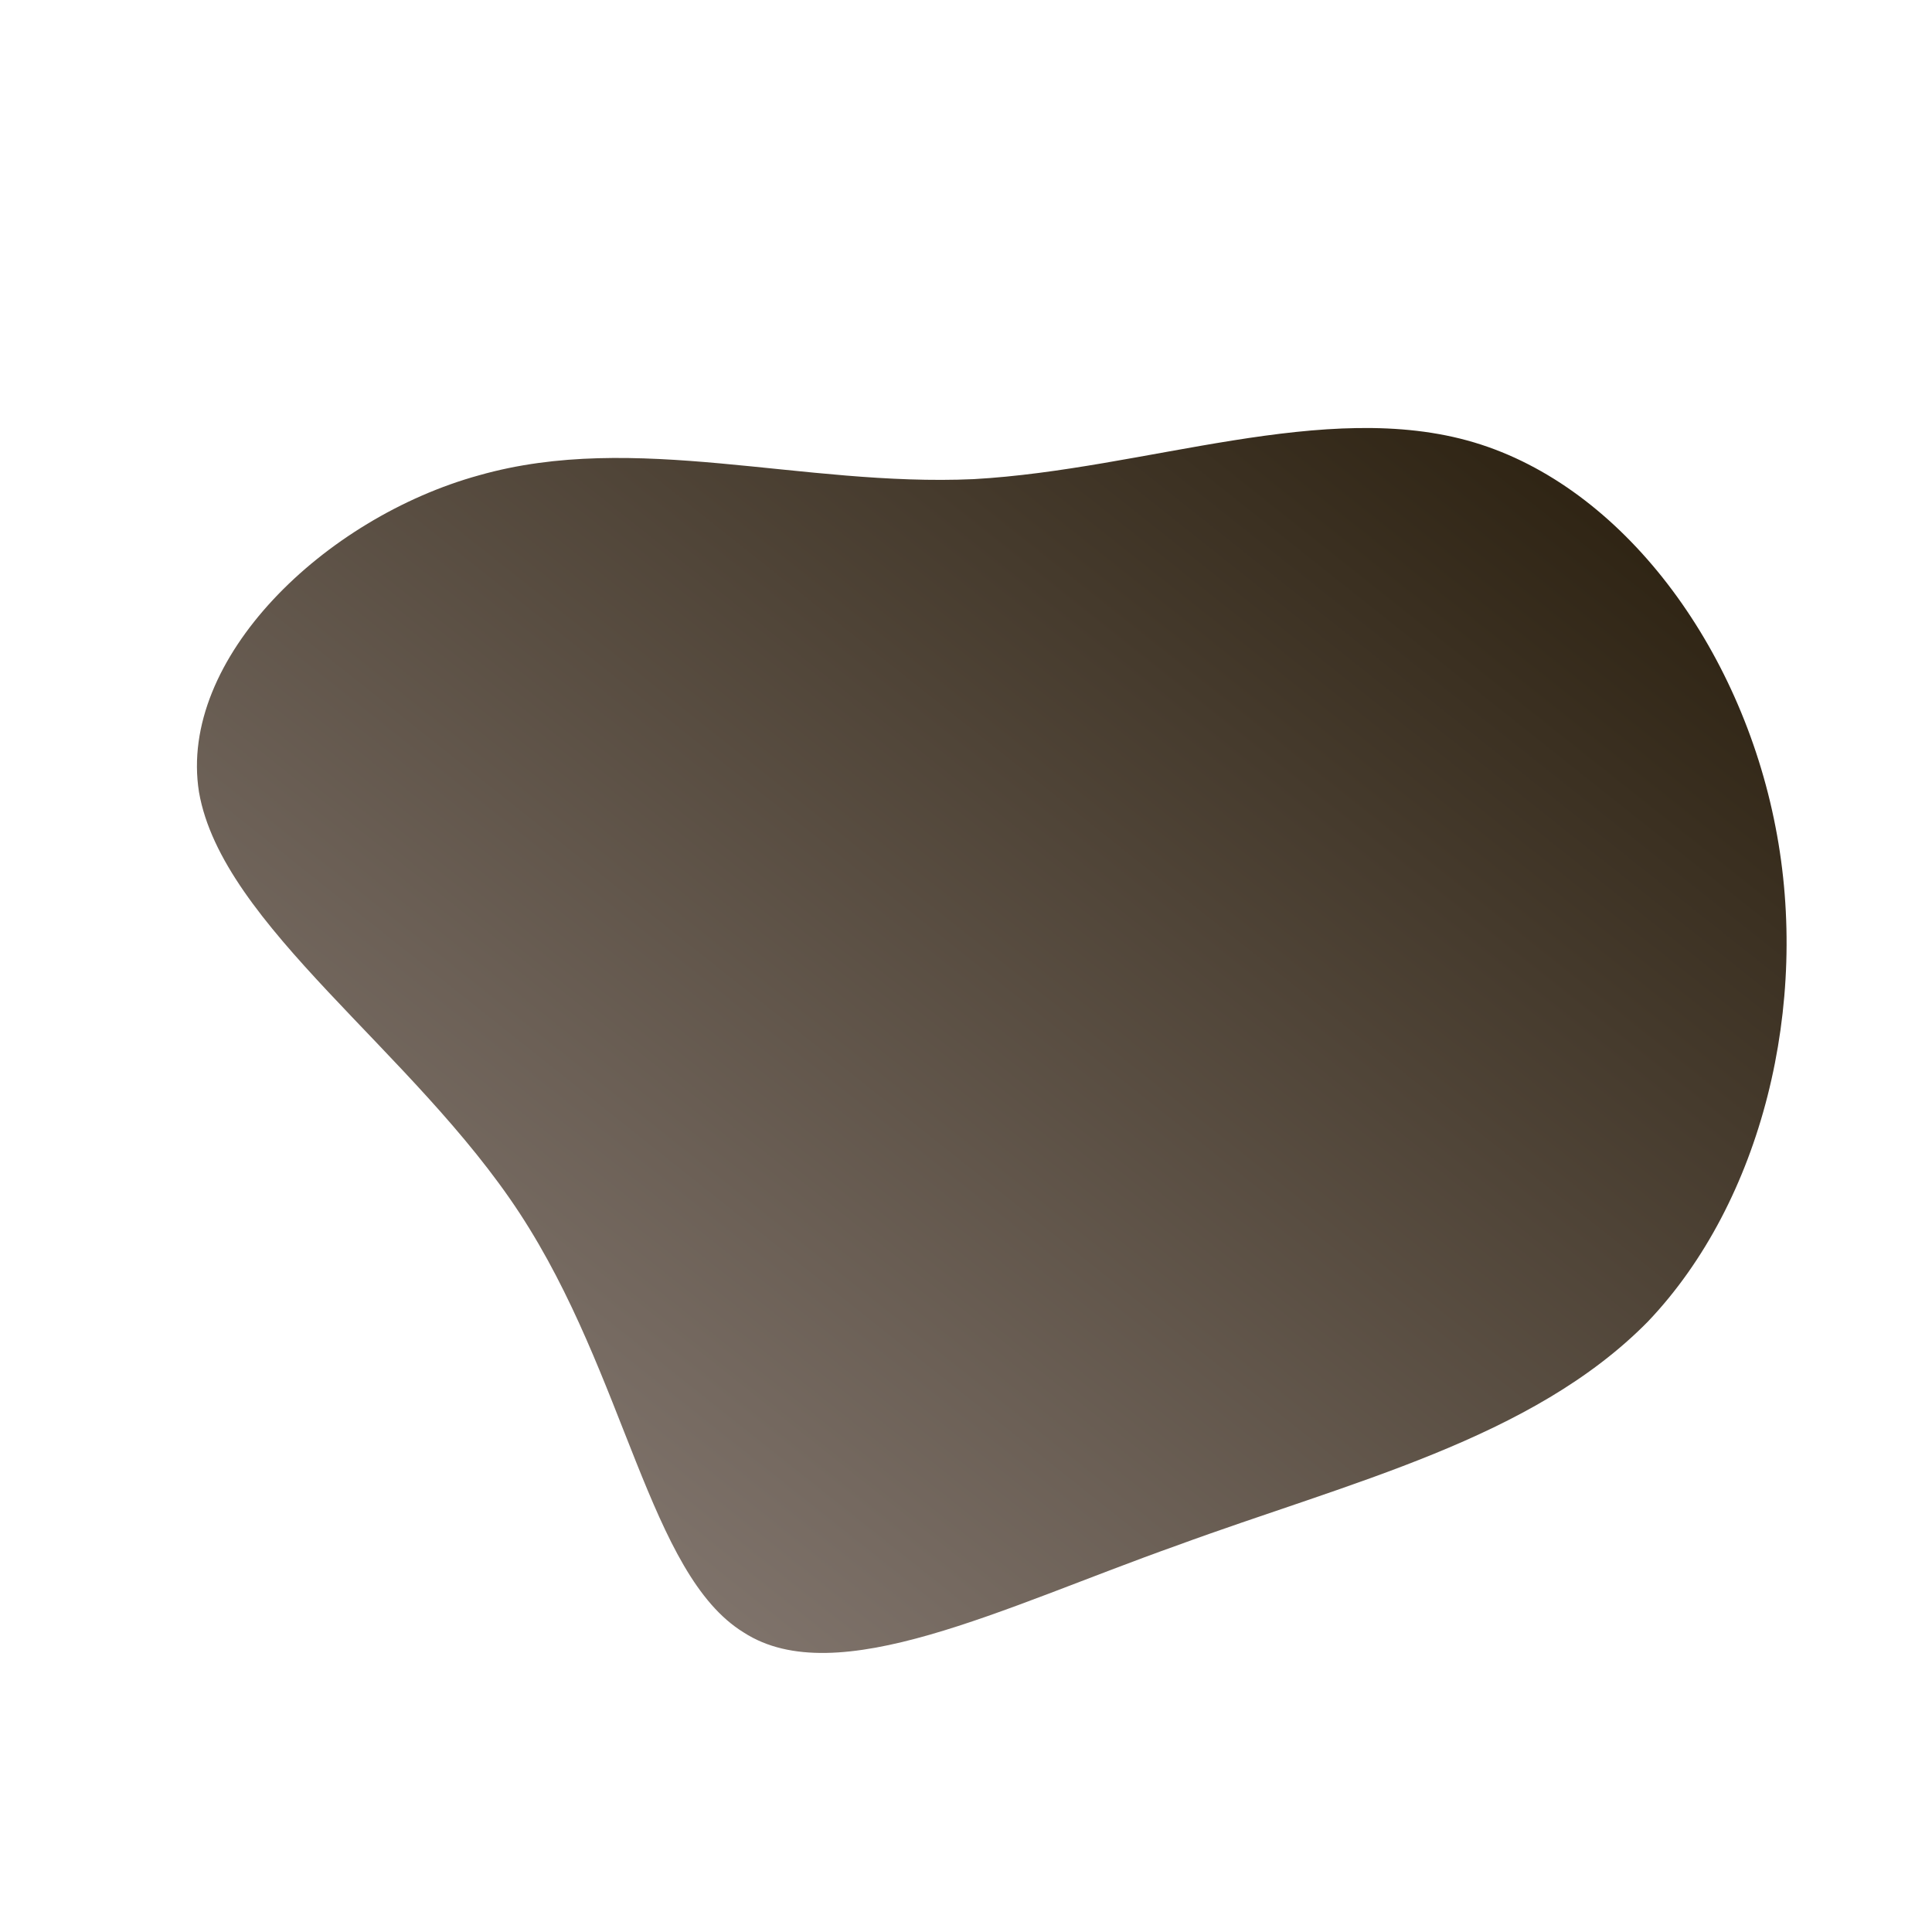<!--?xml version="1.0" standalone="no"?-->              <svg id="sw-js-blob-svg" viewBox="0 0 100 100" xmlns="http://www.w3.org/2000/svg">                    <defs>                         <linearGradient id="sw-gradient" x1="0" x2="1" y1="1" y2="0">                            <stop id="stop1" stop-color="rgba(148.75, 136.464, 130.65, 1)" offset="0%"></stop>                            <stop id="stop2" stop-color="rgba(34.911, 24.309, 6.811, 1)" offset="100%"></stop>                        </linearGradient>                    </defs>                <path fill="url(#sw-gradient)" d="M26.3,-27.1C34,-24.8,40.1,-16.5,41.9,-7.2C43.7,2,41.2,12.2,35.3,18.4C29.3,24.5,19.9,26.7,10.9,30C1.9,33.2,-6.7,37.6,-11.5,34.5C-16.4,31.5,-17.6,21.2,-23.1,12.8C-28.6,4.4,-38.5,-2.1,-39.7,-9C-40.8,-15.9,-33.2,-23.2,-25.2,-25.4C-17.1,-27.7,-8.5,-24.8,0.4,-25.2C9.3,-25.7,18.6,-29.4,26.3,-27.1Z" width="100%" height="100%" transform="translate(50 50)" style="transition: all 0.3s ease 0s;" stroke-width="0" stroke="url(#sw-gradient)"></path>              </svg>